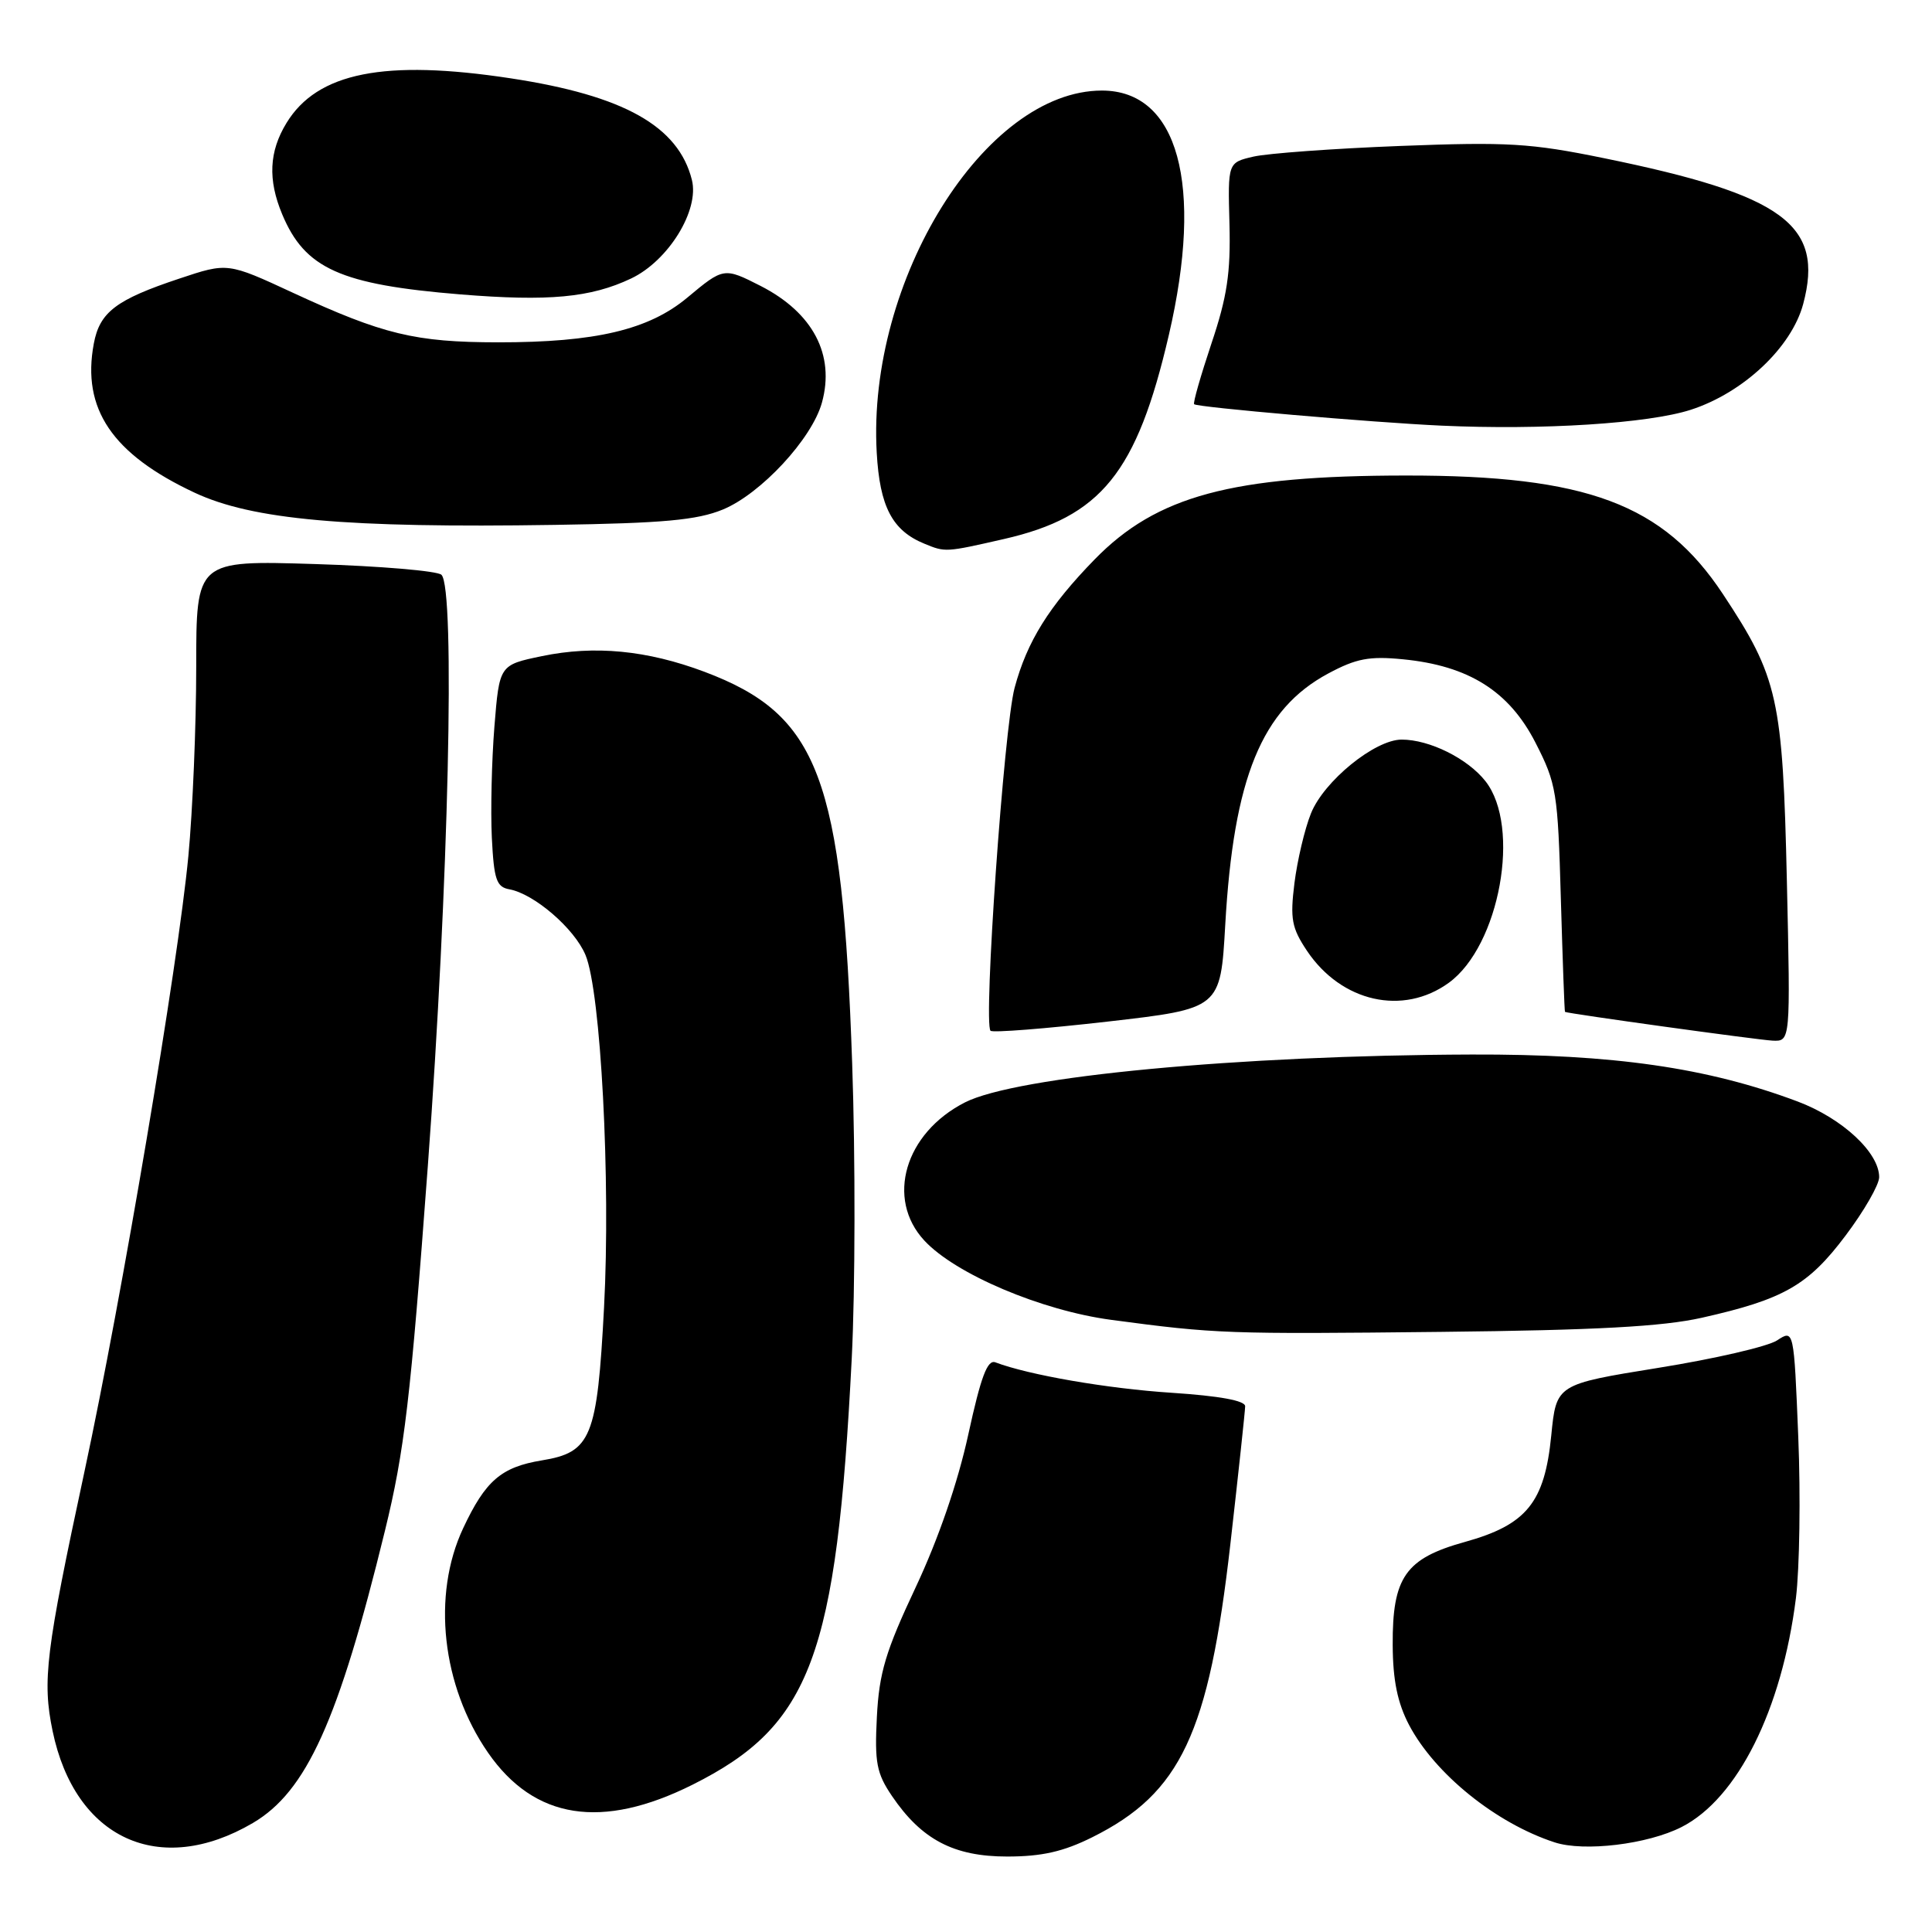 <?xml version="1.0" encoding="UTF-8" standalone="no"?>
<!DOCTYPE svg PUBLIC "-//W3C//DTD SVG 1.1//EN" "http://www.w3.org/Graphics/SVG/1.1/DTD/svg11.dtd" >
<svg xmlns="http://www.w3.org/2000/svg" xmlns:xlink="http://www.w3.org/1999/xlink" version="1.1" viewBox="0 0 256 256">
 <g >
 <path fill="currentColor"
d=" M 144.74 243.44 C 156.46 237.60 160.17 229.71 163.03 204.60 C 164.10 195.20 164.98 186.98 164.99 186.34 C 165.00 185.59 161.61 184.97 155.25 184.55 C 146.74 184.00 136.30 182.19 131.90 180.52 C 130.84 180.11 129.98 182.39 128.31 190.05 C 126.93 196.40 124.36 203.88 121.34 210.31 C 117.34 218.81 116.49 221.66 116.19 227.50 C 115.88 233.56 116.15 234.97 118.19 237.98 C 122.11 243.76 126.38 246.00 133.45 246.00 C 138.05 246.00 140.91 245.35 144.74 243.44 Z  M 33.50 241.56 C 40.61 237.38 44.84 228.05 51.00 202.86 C 53.60 192.25 54.40 185.41 56.69 154.50 C 59.44 117.40 60.35 77.89 58.49 76.16 C 57.95 75.65 50.41 75.01 41.75 74.74 C 26.00 74.25 26.00 74.25 26.00 88.37 C 26.00 96.14 25.53 107.42 24.96 113.43 C 23.59 127.88 16.17 171.85 11.19 195.00 C 6.05 218.92 5.59 222.69 6.97 229.37 C 9.94 243.65 21.14 248.80 33.50 241.56 Z  M 222.82 242.09 C 230.24 238.31 236.11 226.55 237.97 211.75 C 238.45 207.85 238.60 198.24 238.28 190.40 C 237.70 176.15 237.70 176.15 235.47 177.61 C 234.24 178.42 227.15 180.06 219.72 181.25 C 206.22 183.43 206.22 183.43 205.55 190.21 C 204.67 199.10 202.29 202.04 194.09 204.32 C 186.23 206.50 184.49 208.99 184.54 217.96 C 184.56 222.65 185.18 225.65 186.71 228.57 C 190.13 235.05 198.21 241.58 205.99 244.12 C 209.90 245.40 218.33 244.38 222.82 242.09 Z  M 91.77 236.48 C 107.45 228.63 110.85 219.54 112.86 180.00 C 113.32 170.93 113.35 153.38 112.92 141.00 C 111.62 102.95 108.52 94.72 93.33 89.01 C 85.73 86.16 78.79 85.49 71.81 86.94 C 66.17 88.11 66.17 88.11 65.51 96.30 C 65.15 100.81 65.00 107.42 65.17 110.99 C 65.45 116.56 65.78 117.53 67.50 117.84 C 70.79 118.44 76.12 123.04 77.58 126.54 C 79.61 131.39 80.93 156.41 80.04 173.22 C 79.13 190.51 78.35 192.44 71.79 193.51 C 66.41 194.40 64.33 196.19 61.37 202.50 C 57.21 211.36 58.54 223.38 64.66 232.23 C 70.79 241.09 79.75 242.49 91.77 236.48 Z  M 225.50 174.61 C 236.35 172.17 239.59 170.32 244.54 163.73 C 247.00 160.47 249.00 156.98 249.00 155.98 C 249.00 152.72 244.12 148.19 238.21 145.96 C 226.27 141.47 213.78 139.67 195.00 139.73 C 164.19 139.83 134.62 142.62 127.85 146.08 C 119.89 150.14 117.34 158.84 122.48 164.38 C 126.59 168.82 138.00 173.66 147.26 174.89 C 161.09 176.74 162.61 176.79 191.00 176.48 C 211.48 176.26 220.29 175.78 225.50 174.61 Z  M 236.77 116.75 C 236.22 92.53 235.61 89.77 228.29 78.71 C 220.39 66.78 210.27 62.99 186.30 63.01 C 163.20 63.02 153.27 65.70 145.05 74.12 C 138.98 80.35 136.09 85.00 134.44 91.14 C 133.03 96.43 130.28 135.61 131.25 136.58 C 131.52 136.86 138.49 136.31 146.73 135.37 C 161.72 133.65 161.72 133.65 162.35 122.57 C 163.46 103.04 167.18 93.97 176.00 89.24 C 179.71 87.25 181.45 86.92 185.90 87.36 C 194.61 88.21 199.96 91.58 203.45 98.39 C 206.25 103.86 206.42 104.94 206.82 119.08 C 207.06 127.29 207.30 134.03 207.37 134.08 C 207.76 134.31 232.89 137.79 234.87 137.89 C 237.25 138.00 237.25 138.00 236.77 116.75 Z  M 191.98 130.22 C 198.71 125.32 201.58 109.55 196.83 103.51 C 194.47 100.51 189.42 98.00 185.73 98.00 C 182.18 98.00 175.42 103.50 173.71 107.78 C 172.88 109.84 171.90 114.00 171.52 117.02 C 170.93 121.77 171.16 122.96 173.19 126.00 C 177.75 132.79 185.91 134.63 191.98 130.22 Z  M 133.00 71.43 C 145.91 68.49 150.64 62.65 154.88 44.38 C 159.52 24.42 156.11 12.00 146.01 12.00 C 130.51 12.00 114.88 37.14 116.17 59.97 C 116.57 67.14 118.23 70.31 122.50 72.05 C 125.27 73.19 125.28 73.19 133.00 71.43 Z  M 95.77 67.52 C 100.81 65.45 107.59 58.14 108.91 53.35 C 110.66 47.02 107.73 41.44 100.79 37.89 C 95.94 35.42 95.87 35.43 91.08 39.43 C 85.97 43.70 78.92 45.37 66.00 45.36 C 55.01 45.35 50.76 44.32 38.83 38.80 C 30.16 34.78 30.16 34.78 23.78 36.91 C 15.39 39.70 13.21 41.35 12.43 45.53 C 10.81 54.17 14.87 60.17 25.78 65.28 C 33.45 68.87 45.84 69.98 73.50 69.55 C 87.89 69.33 92.35 68.92 95.77 67.52 Z  M 224.03 54.30 C 231.00 52.05 237.39 46.03 238.93 40.29 C 241.74 29.78 236.33 25.82 212.54 20.96 C 202.82 18.97 199.77 18.79 185.54 19.34 C 176.72 19.68 167.97 20.32 166.10 20.75 C 162.69 21.54 162.69 21.54 162.91 29.66 C 163.08 36.15 162.60 39.34 160.52 45.52 C 159.10 49.78 158.06 53.39 158.23 53.56 C 158.64 53.97 181.82 55.98 191.00 56.40 C 204.36 57.01 218.42 56.11 224.03 54.30 Z  M 83.63 36.90 C 88.57 34.55 92.69 27.87 91.68 23.84 C 89.89 16.71 82.66 12.66 67.68 10.38 C 50.95 7.83 42.04 9.60 37.96 16.30 C 35.65 20.08 35.48 23.82 37.39 28.39 C 40.40 35.60 45.10 37.71 61.00 39.01 C 72.70 39.96 78.28 39.44 83.63 36.90 Z "/>
</g>
</svg>